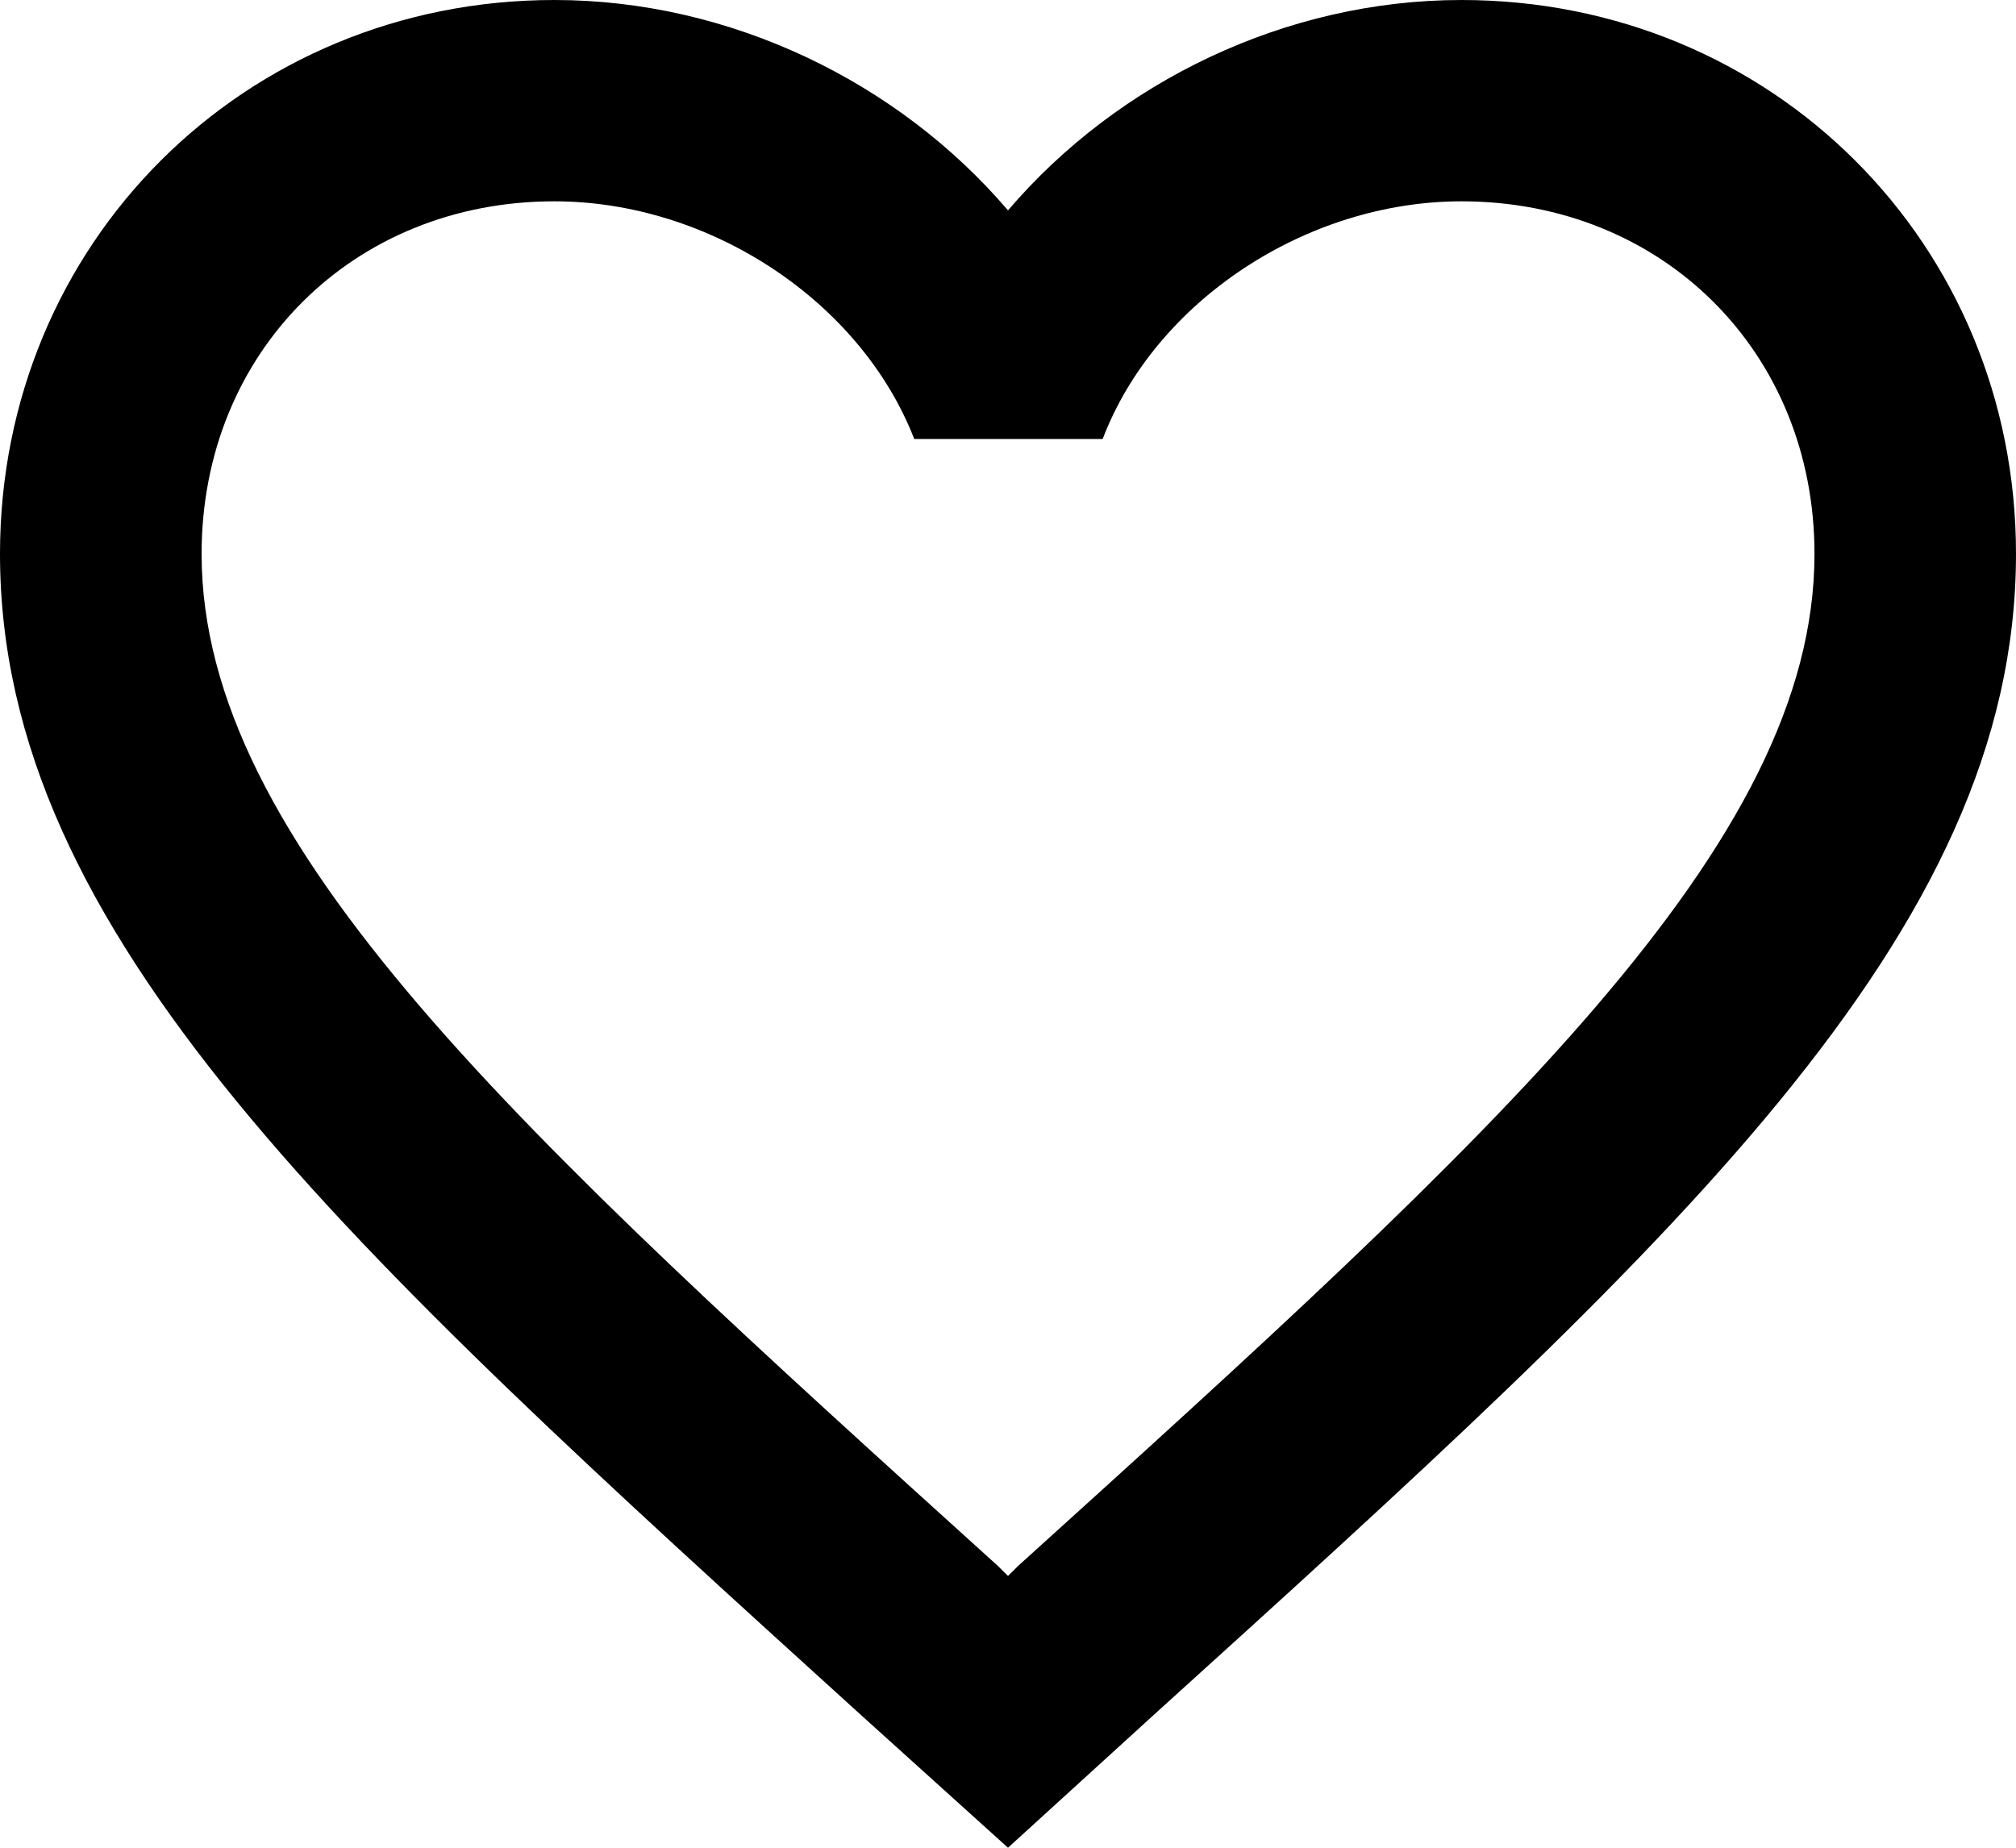 <?xml version="1.0" encoding="utf-8"?>
<!-- Generator: Adobe Illustrator 15.0.0, SVG Export Plug-In . SVG Version: 6.00 Build 0)  -->
<!DOCTYPE svg PUBLIC "-//W3C//DTD SVG 1.1//EN" "http://www.w3.org/Graphics/SVG/1.1/DTD/svg11.dtd">
<svg version="1.1" id="图层_1" xmlns="http://www.w3.org/2000/svg" xmlns:xlink="http://www.w3.org/1999/xlink" x="0px" y="0px"
	 width="24px" height="22px" viewBox="0 1 24 22" enable-background="new 0 1 24 22" xml:space="preserve">
<path d="M17.398,1C15.311,1,13.309,1.971,12,3.505C10.691,1.971,8.687,1,6.6,1C2.904,1,0,3.901,0,7.594
	c0,4.532,4.08,8.225,10.261,13.836L12,23l1.738-1.584C19.92,15.818,24,12.126,24,7.594C24,3.901,21.096,1,17.398,1z M12.12,19.645
	L12,19.764l-0.12-0.119C6.167,14.477,2.4,11.059,2.4,7.594c0-2.396,1.799-4.197,4.199-4.197c1.849,0,3.647,1.188,4.285,2.83h2.243
	c0.626-1.643,2.428-2.83,4.271-2.83c2.4,0,4.203,1.799,4.203,4.197C21.602,11.059,17.832,14.477,12.12,19.645z"/>
</svg>
